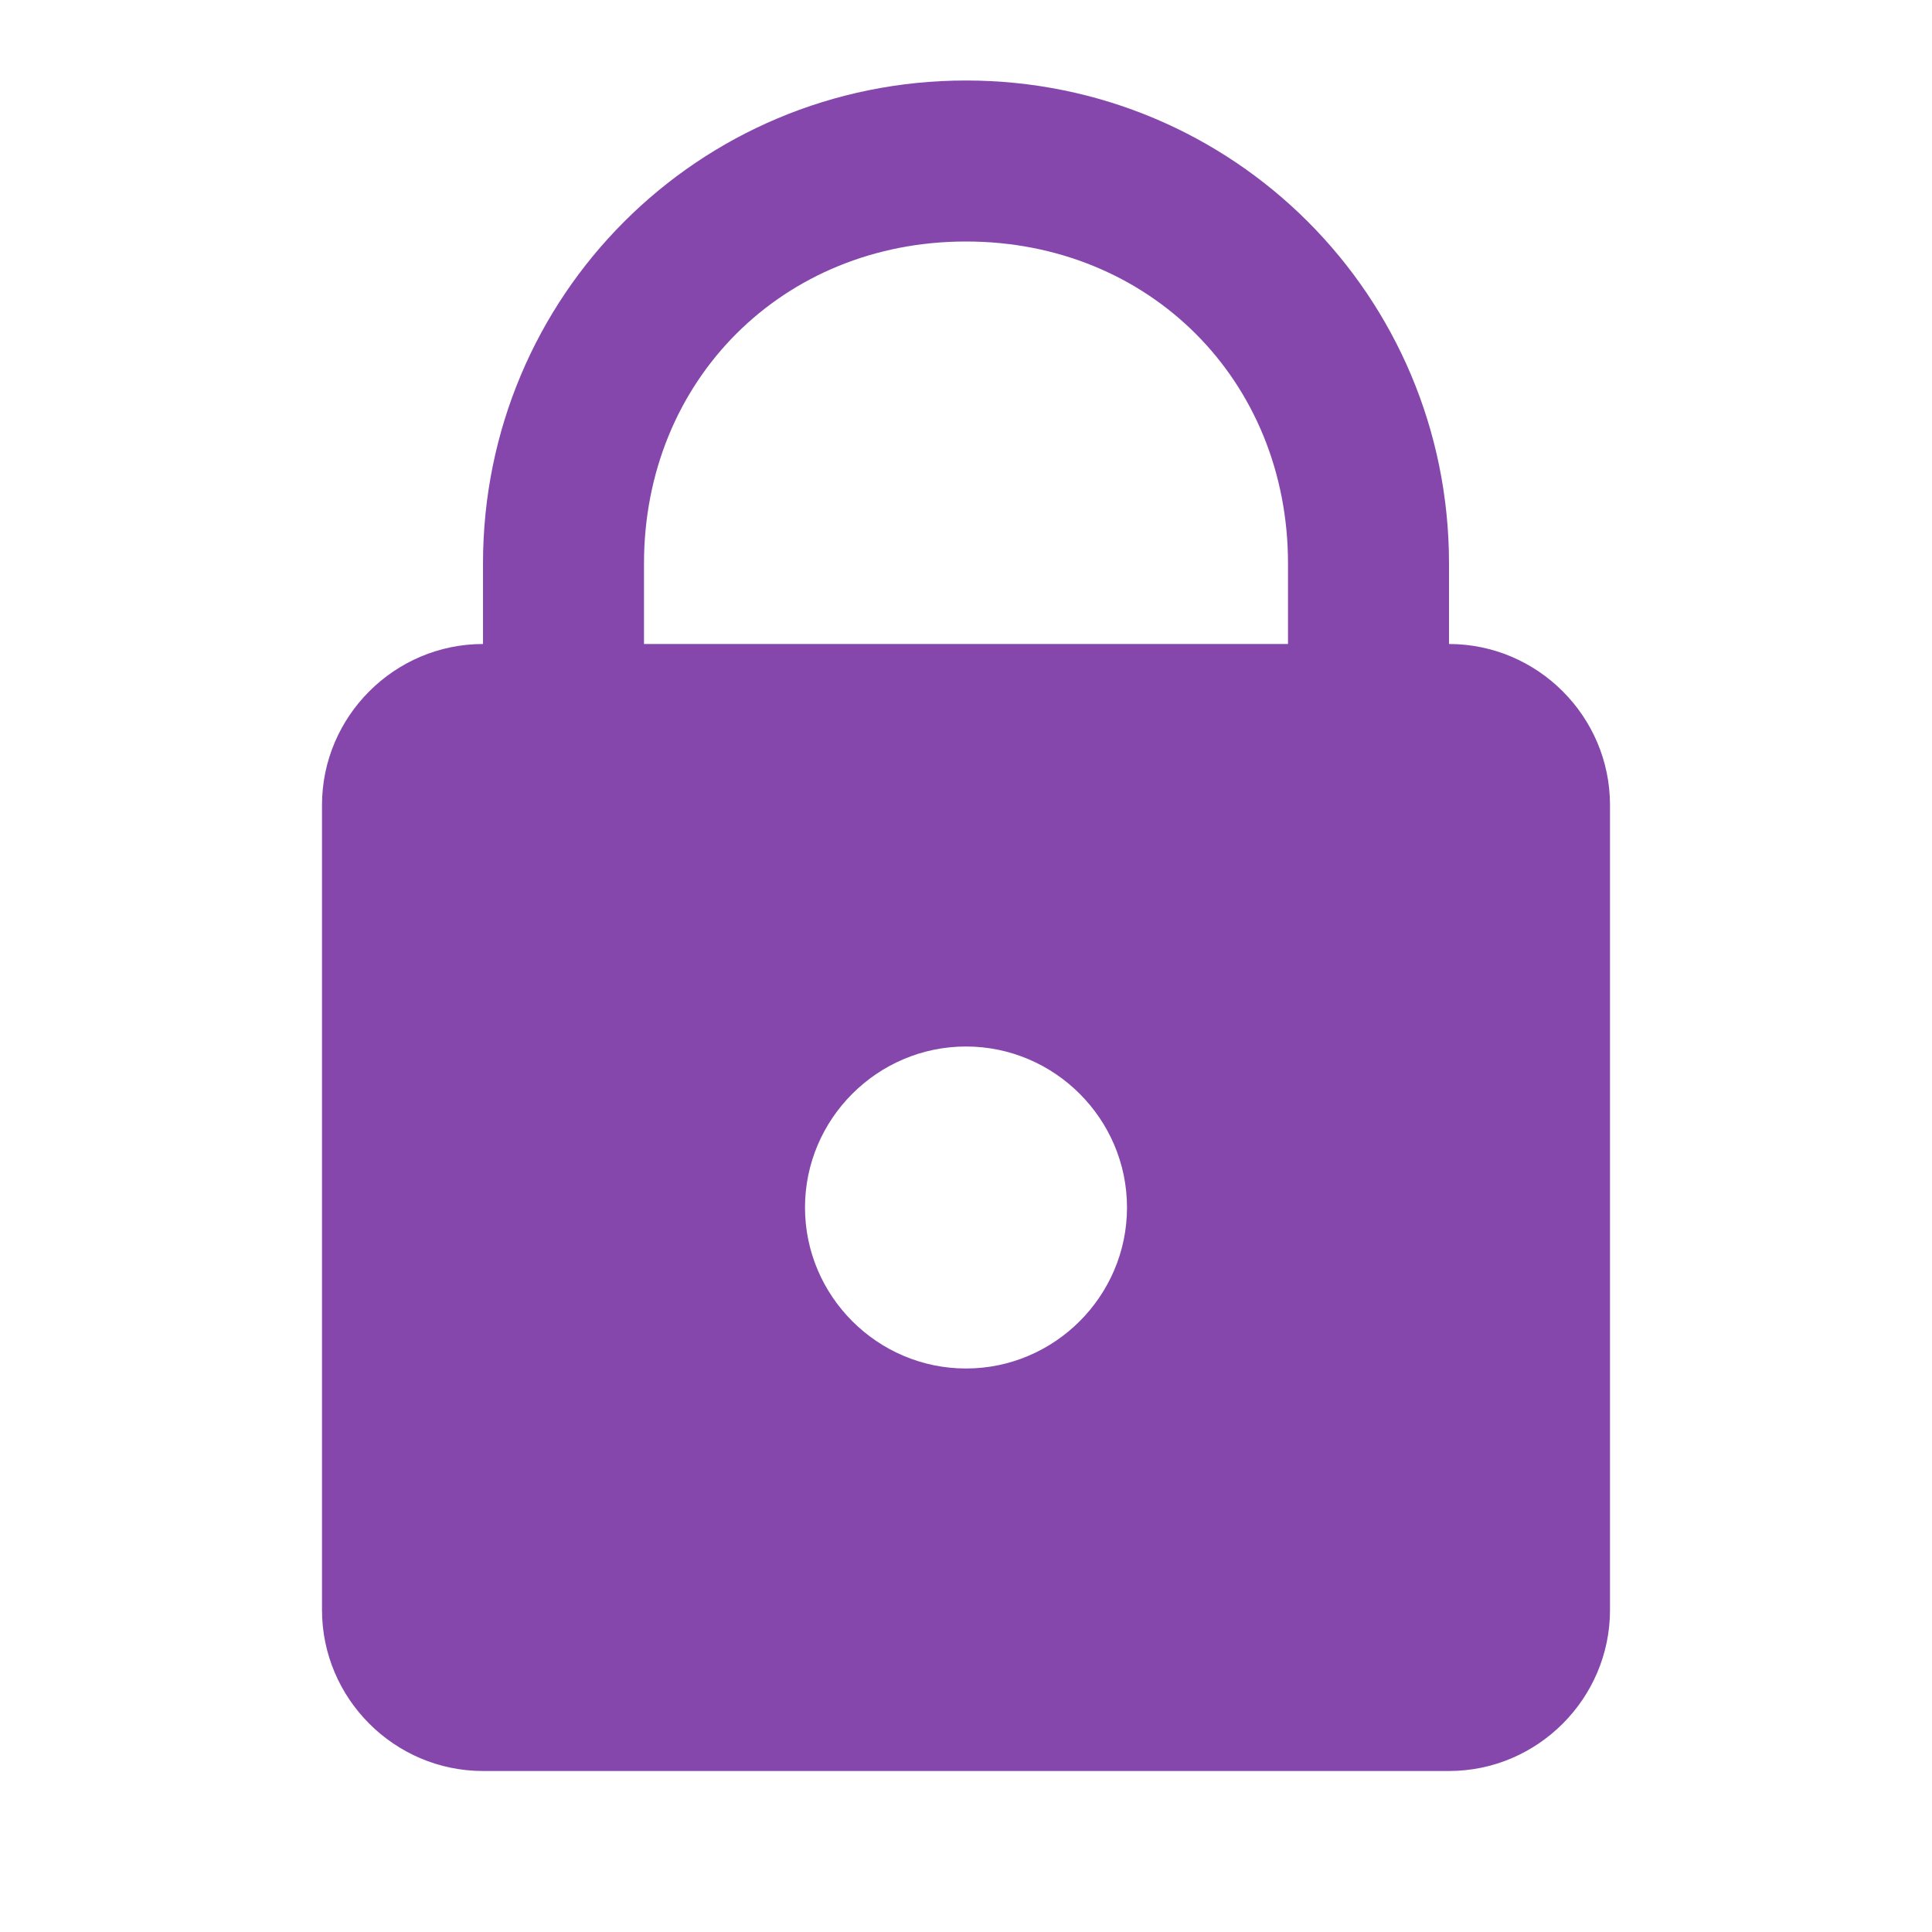 ﻿<?xml version="1.0" encoding="utf-8"?>
<svg xmlns="http://www.w3.org/2000/svg" viewBox="0 0 24 24" width="480" height="480">
  <path d="M12 1C8.676 1 6 3.676 6 7L6 8C4.9 8 4 8.9 4 10L4 20C4 21.1 4.9 22 6 22L18 22C19.1 22 20 21.1 20 20L20 10C20 8.9 19.1 8 18 8L18 7C18 3.676 15.324 1 12 1 z M 12 3C14.276 3 16 4.724 16 7L16 8L8 8L8 7C8 4.724 9.724 3 12 3 z M 12 13C13.1 13 14 13.9 14 15C14 16.1 13.1 17 12 17C10.9 17 10 16.1 10 15C10 13.9 10.9 13 12 13 z" fill="#8647AD" />
</svg>